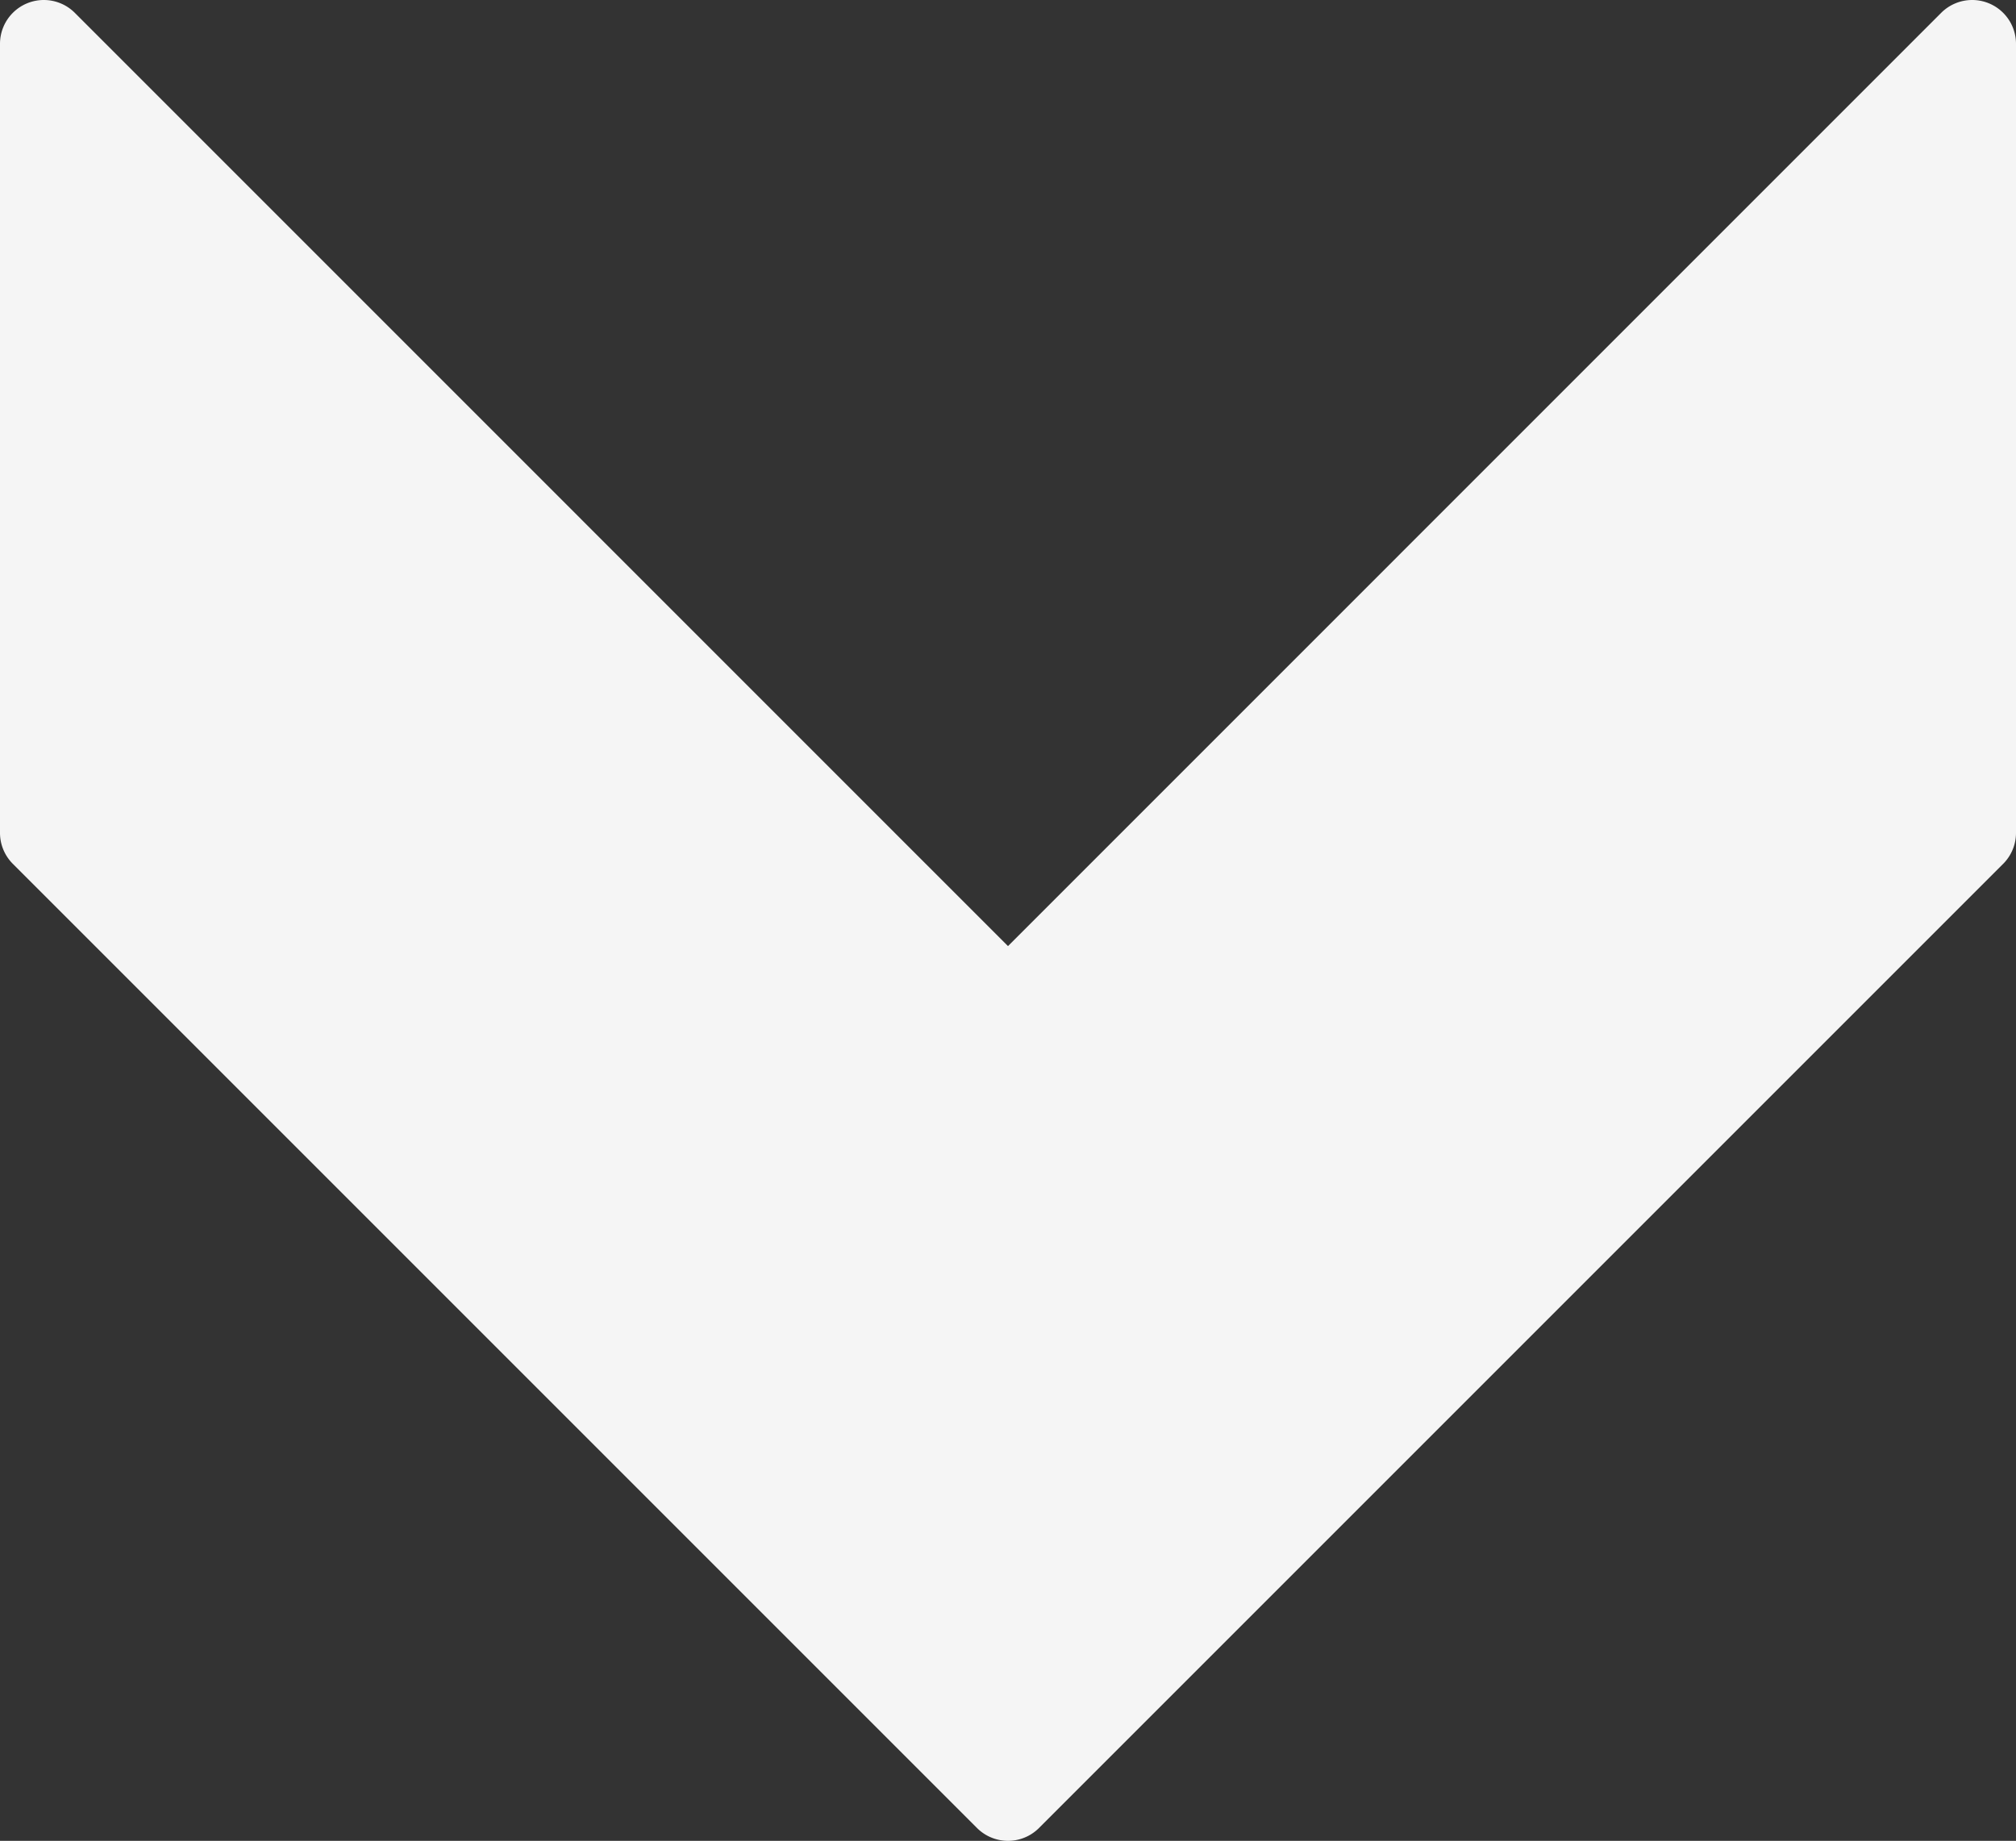 <svg xmlns="http://www.w3.org/2000/svg" width="490.667" height="448.039" viewBox="0 0 490.667 448.039">
  <rect x="0" y="0" width="490.667" height="448.039" fill="#333333" stroke="none"/>
  <path id="down-arrow-white" d="M466.219,237.781,231.552,3.115A10.663,10.663,0,0,0,224,0H32a10.667,10.667,0,0,0-7.552,18.219L251.584,245.334,24.448,472.448A10.667,10.667,0,0,0,32,490.667H224a10.663,10.663,0,0,0,7.552-3.115L466.219,252.885a10.667,10.667,0,0,0,.019-15.085A.169.169,0,0,1,466.219,237.781Z" transform="translate(490.667 -21.314) rotate(90)" fill="#f5f5f5"/>
</svg>
